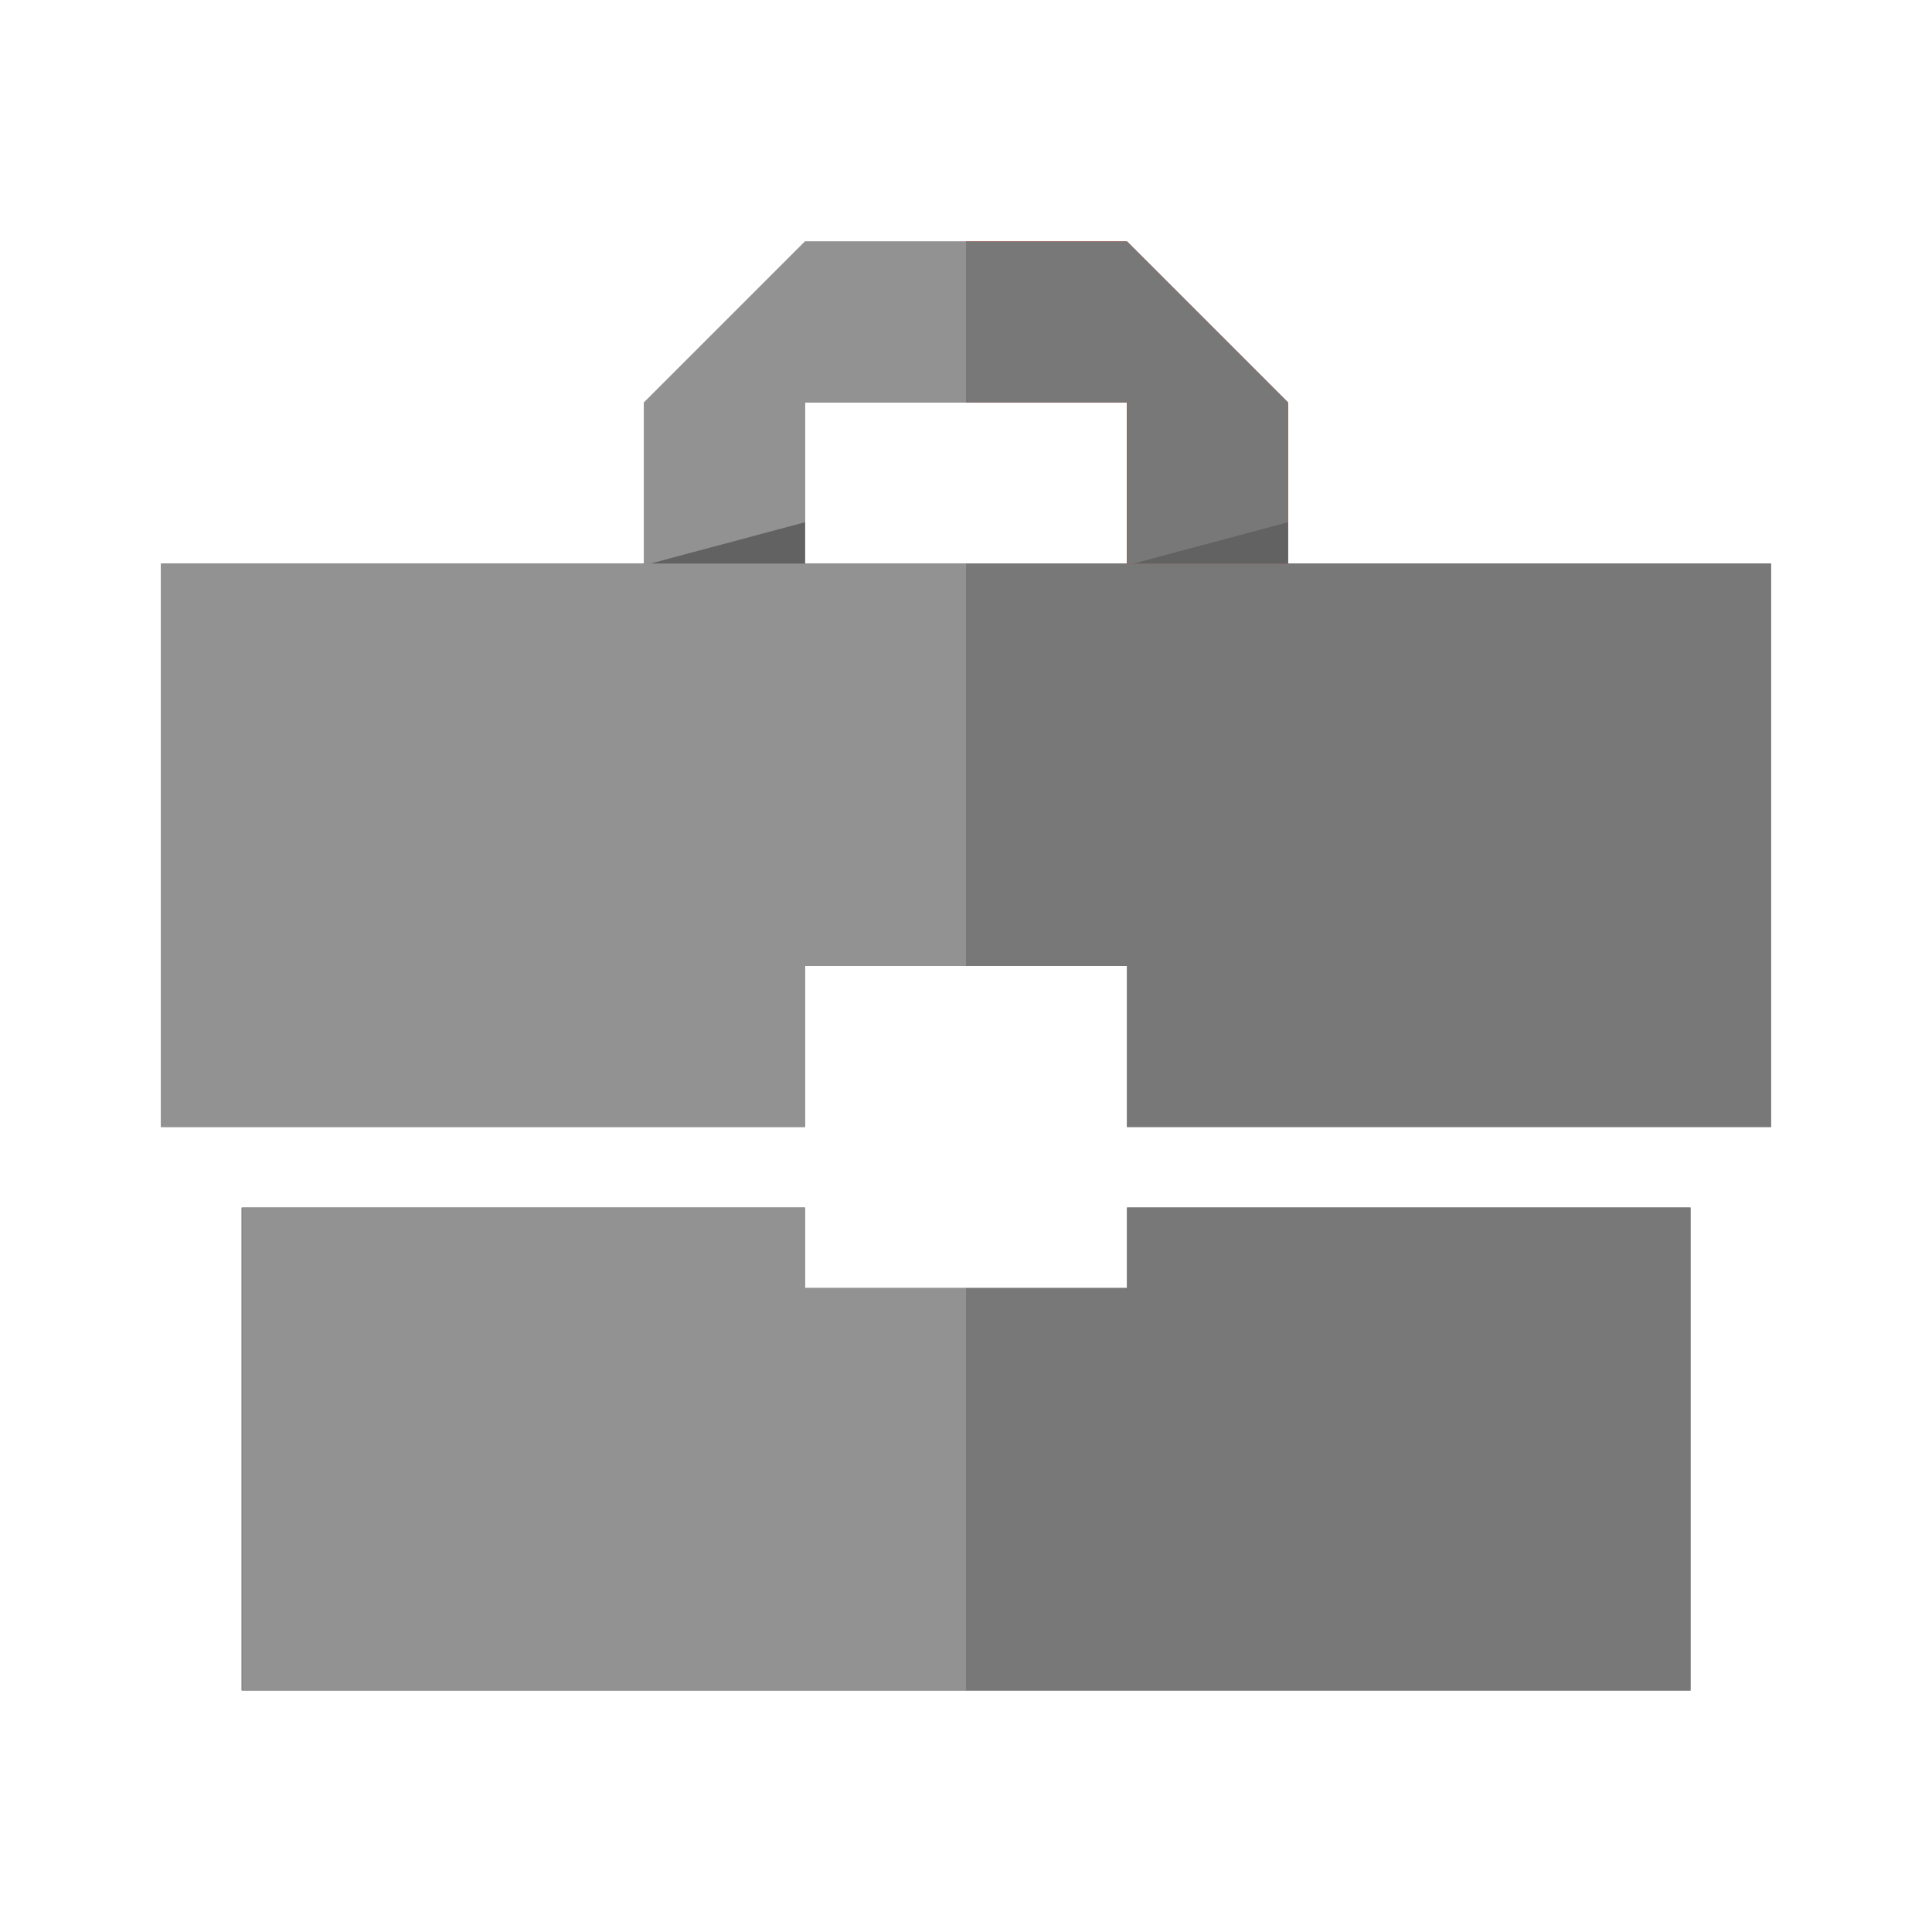 <svg xmlns="http://www.w3.org/2000/svg" viewBox="0 0 96 96"><defs><style>.cls-1{fill:#787878;}.cls-2{fill:none;}.cls-3{fill:#929292;}.cls-4{fill:#c93026;}.cls-5{fill:#626262;}</style></defs><title>Icon -企业认证-96灰</title><g id="复杂大型图标"><path class="cls-1" d="M56,28H40V20H56Zm32,0H64V20l-8-8H40l-8,8v8H8V56H40V48H56v8H88ZM40,64V60H12V84H84V60H56v4Z"/><rect class="cls-2" x="40" y="20" width="8" height="8"/><polygon class="cls-3" points="40 64 40 60 12.04 60 12.04 84 48 84 48 64 40 64"/><polygon class="cls-1" points="84 60 56 60 56 64 48 64 48 84 84 84 84 60"/><polygon class="cls-3" points="40 28 32 28 19 28 8 28 8 56 40 56 40 48 48 48 48 28 40 28"/><polygon class="cls-1" points="80 28 64 28 56 28 48 28 48 48 56 48 56 56 88 56 88 28 80 28"/><polygon class="cls-3" points="48 20 48 12 40 12 32 20 32 28 40 28 40 20 48 20"/><polygon class="cls-4" points="56 12 48 12 48 20 56 20 56 28 64 28 64 20 56 12"/><polygon class="cls-1" points="56 12 48 12 48 20 56 20 56 28 64 28 64 20 56 12"/><polygon class="cls-5" points="40 28 40 25.95 32.33 28 40 28"/><polygon class="cls-5" points="64 28 64 25.95 56.33 28 64 28"/></g></svg>